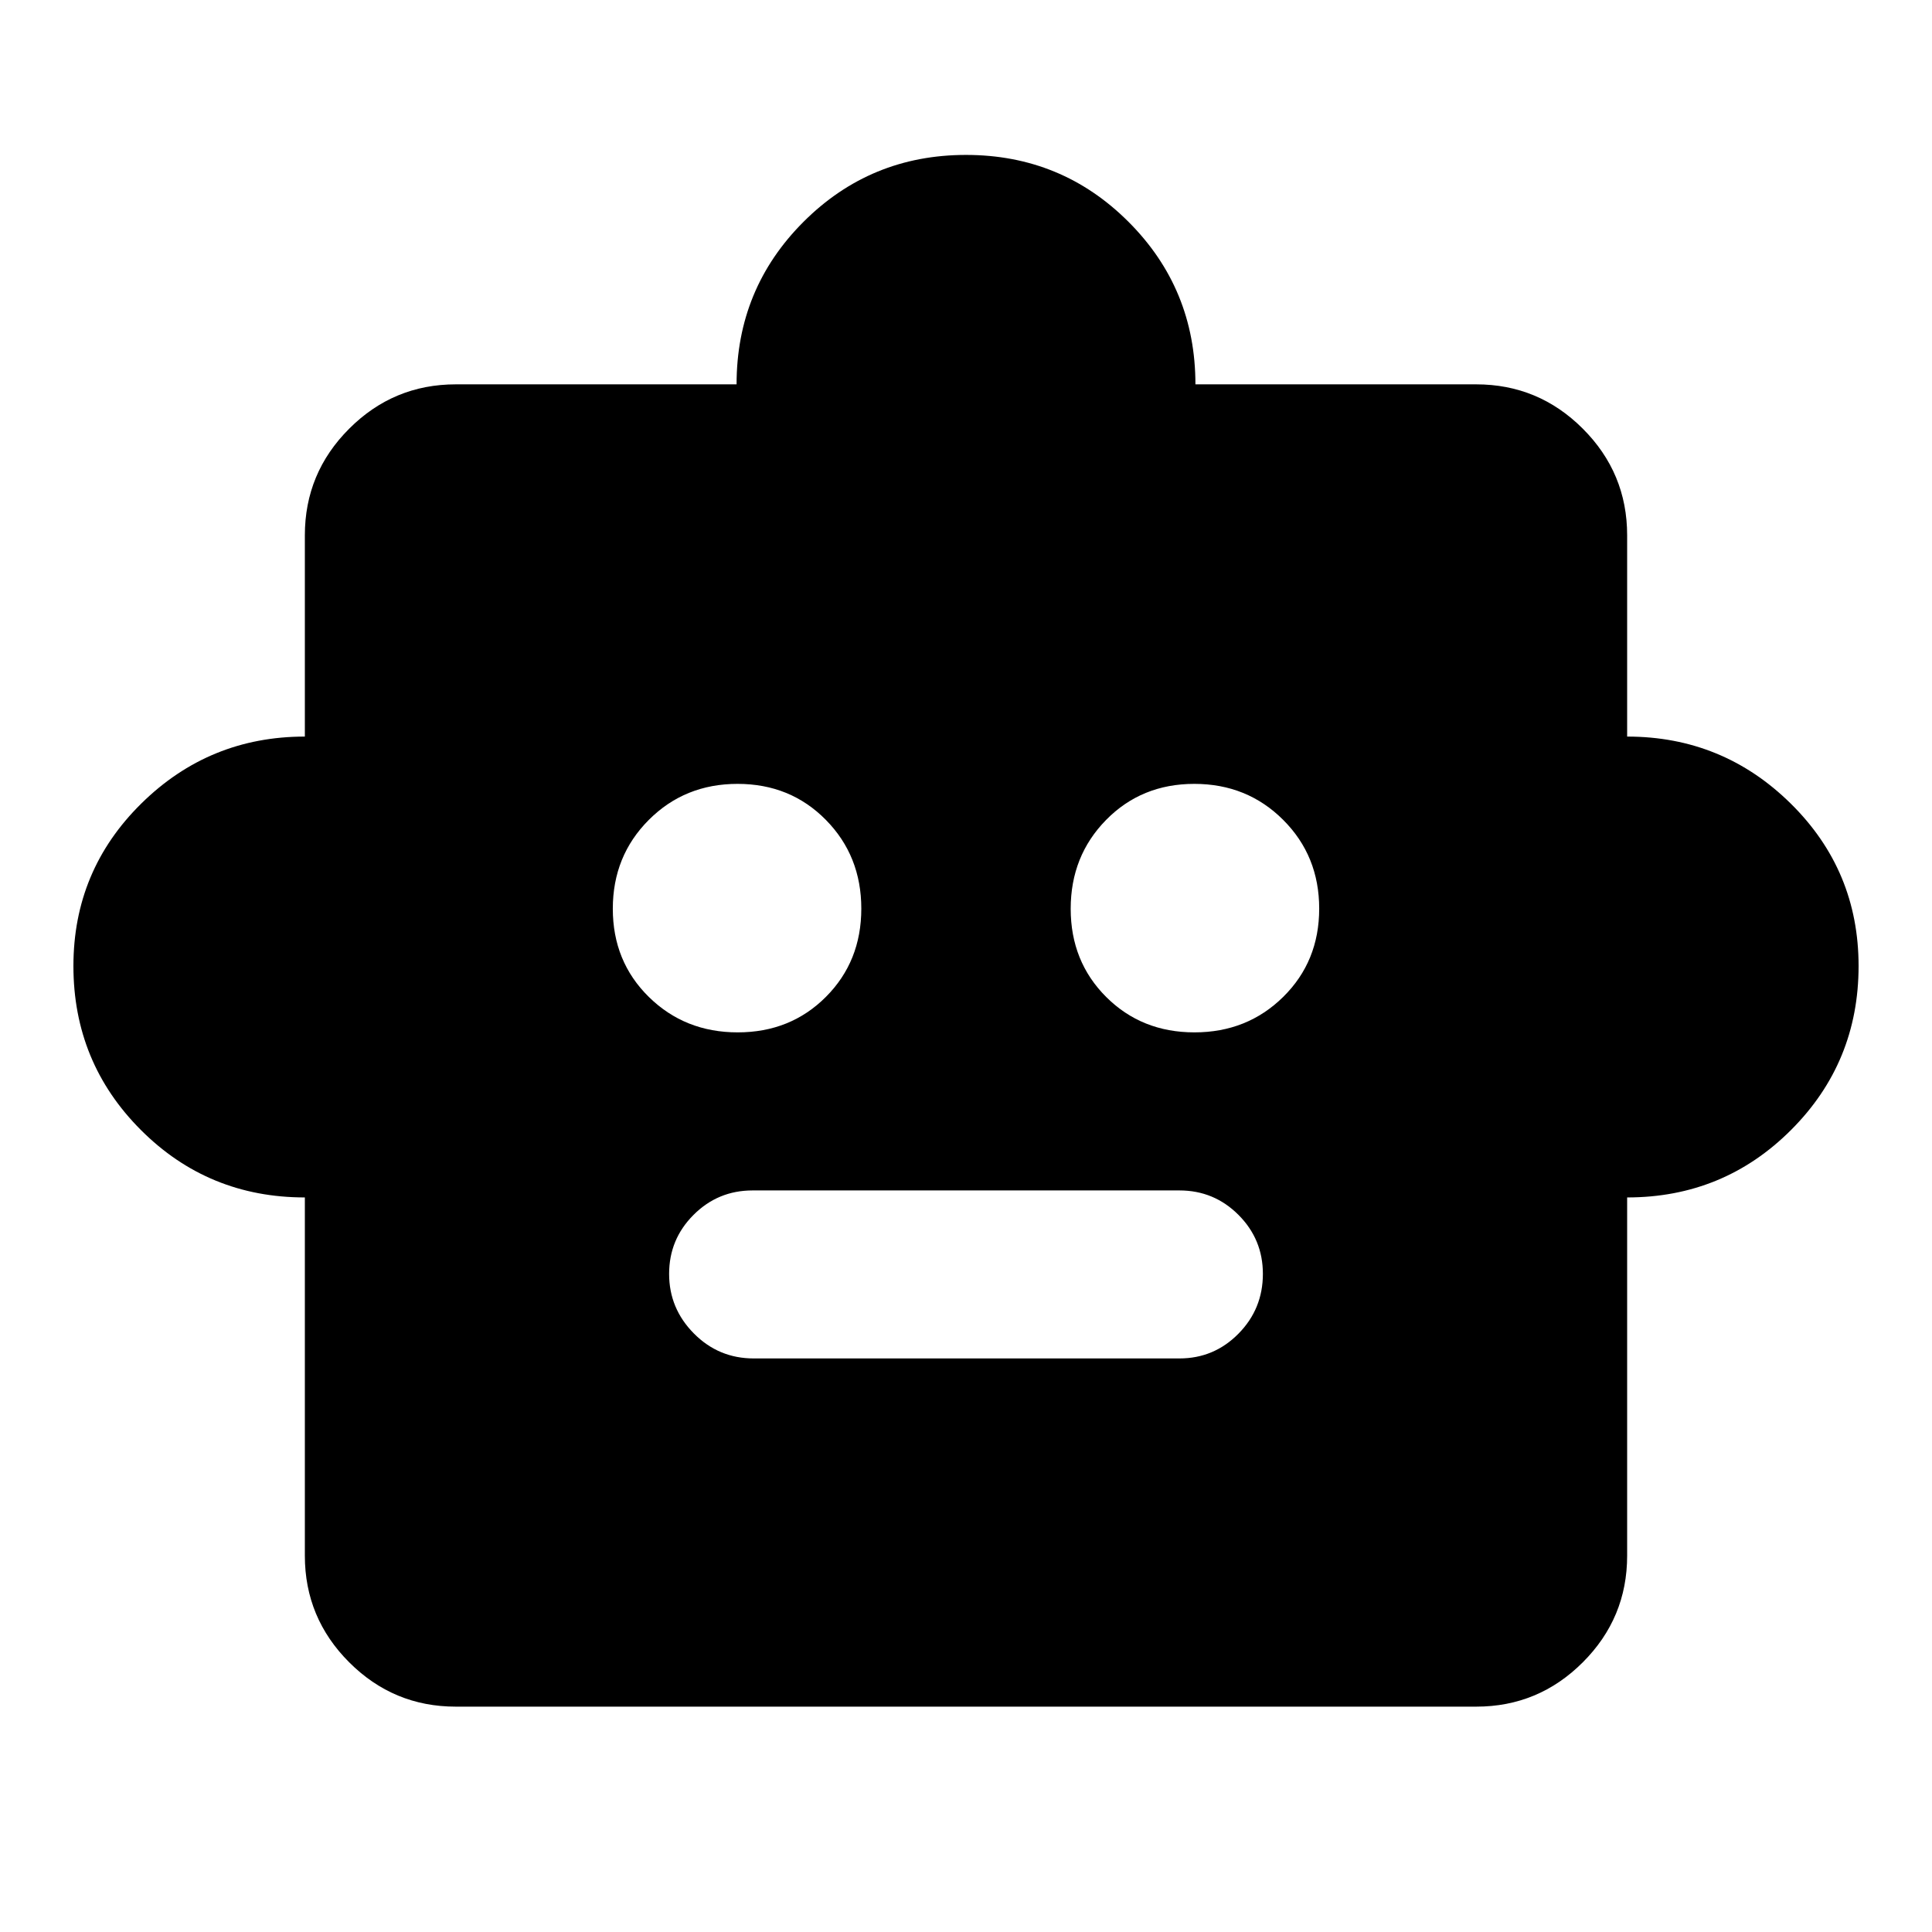 <svg xmlns="http://www.w3.org/2000/svg" height="24" viewBox="0 -960 960 960" width="24"><path d="M151.48-365q-48 0-81.5-33.54T36.48-480q0-47.5 33.75-80.75T151.48-594v-100.02q0-30.94 22.03-52.97 22.03-22.03 52.97-22.03H366q0-47.5 33.25-80.75T480-883.02q47.5 0 80.75 33.25T594-769.02h139.52q30.94 0 52.97 22.03 22.03 22.03 22.03 52.97V-594q47.5 0 81.25 33.25T923.52-480q0 47.92-33.54 81.46Q856.44-365 808.52-365v178.02q0 30.94-22.03 52.97-22.03 22.03-52.97 22.03H226.48q-30.94 0-52.97-22.03-22.03-22.03-22.03-52.97V-365Zm215.07-82.02q26.23 0 43.83-17.63 17.6-17.63 17.6-43.86t-17.63-44.11q-17.63-17.88-43.86-17.88t-44.11 17.91q-17.88 17.91-17.88 44.14t17.91 43.83q17.91 17.6 44.14 17.6Zm226.96 0q26.23 0 44.11-17.63t17.88-43.86q0-26.23-17.91-44.11t-44.14-17.88q-26.23 0-43.83 17.91-17.6 17.91-17.6 44.14t17.63 43.83q17.63 17.6 43.86 17.6ZM374.5-285h211.56q17.19 0 29.32-12.3 12.14-12.3 12.14-29.72 0-17.18-12.14-29.32-12.13-12.14-29.32-12.14H373.94q-17.19 0-29.32 12.14-12.14 12.14-12.14 29.33 0 17.18 12.3 29.6Q357.08-285 374.5-285Z"/></svg>